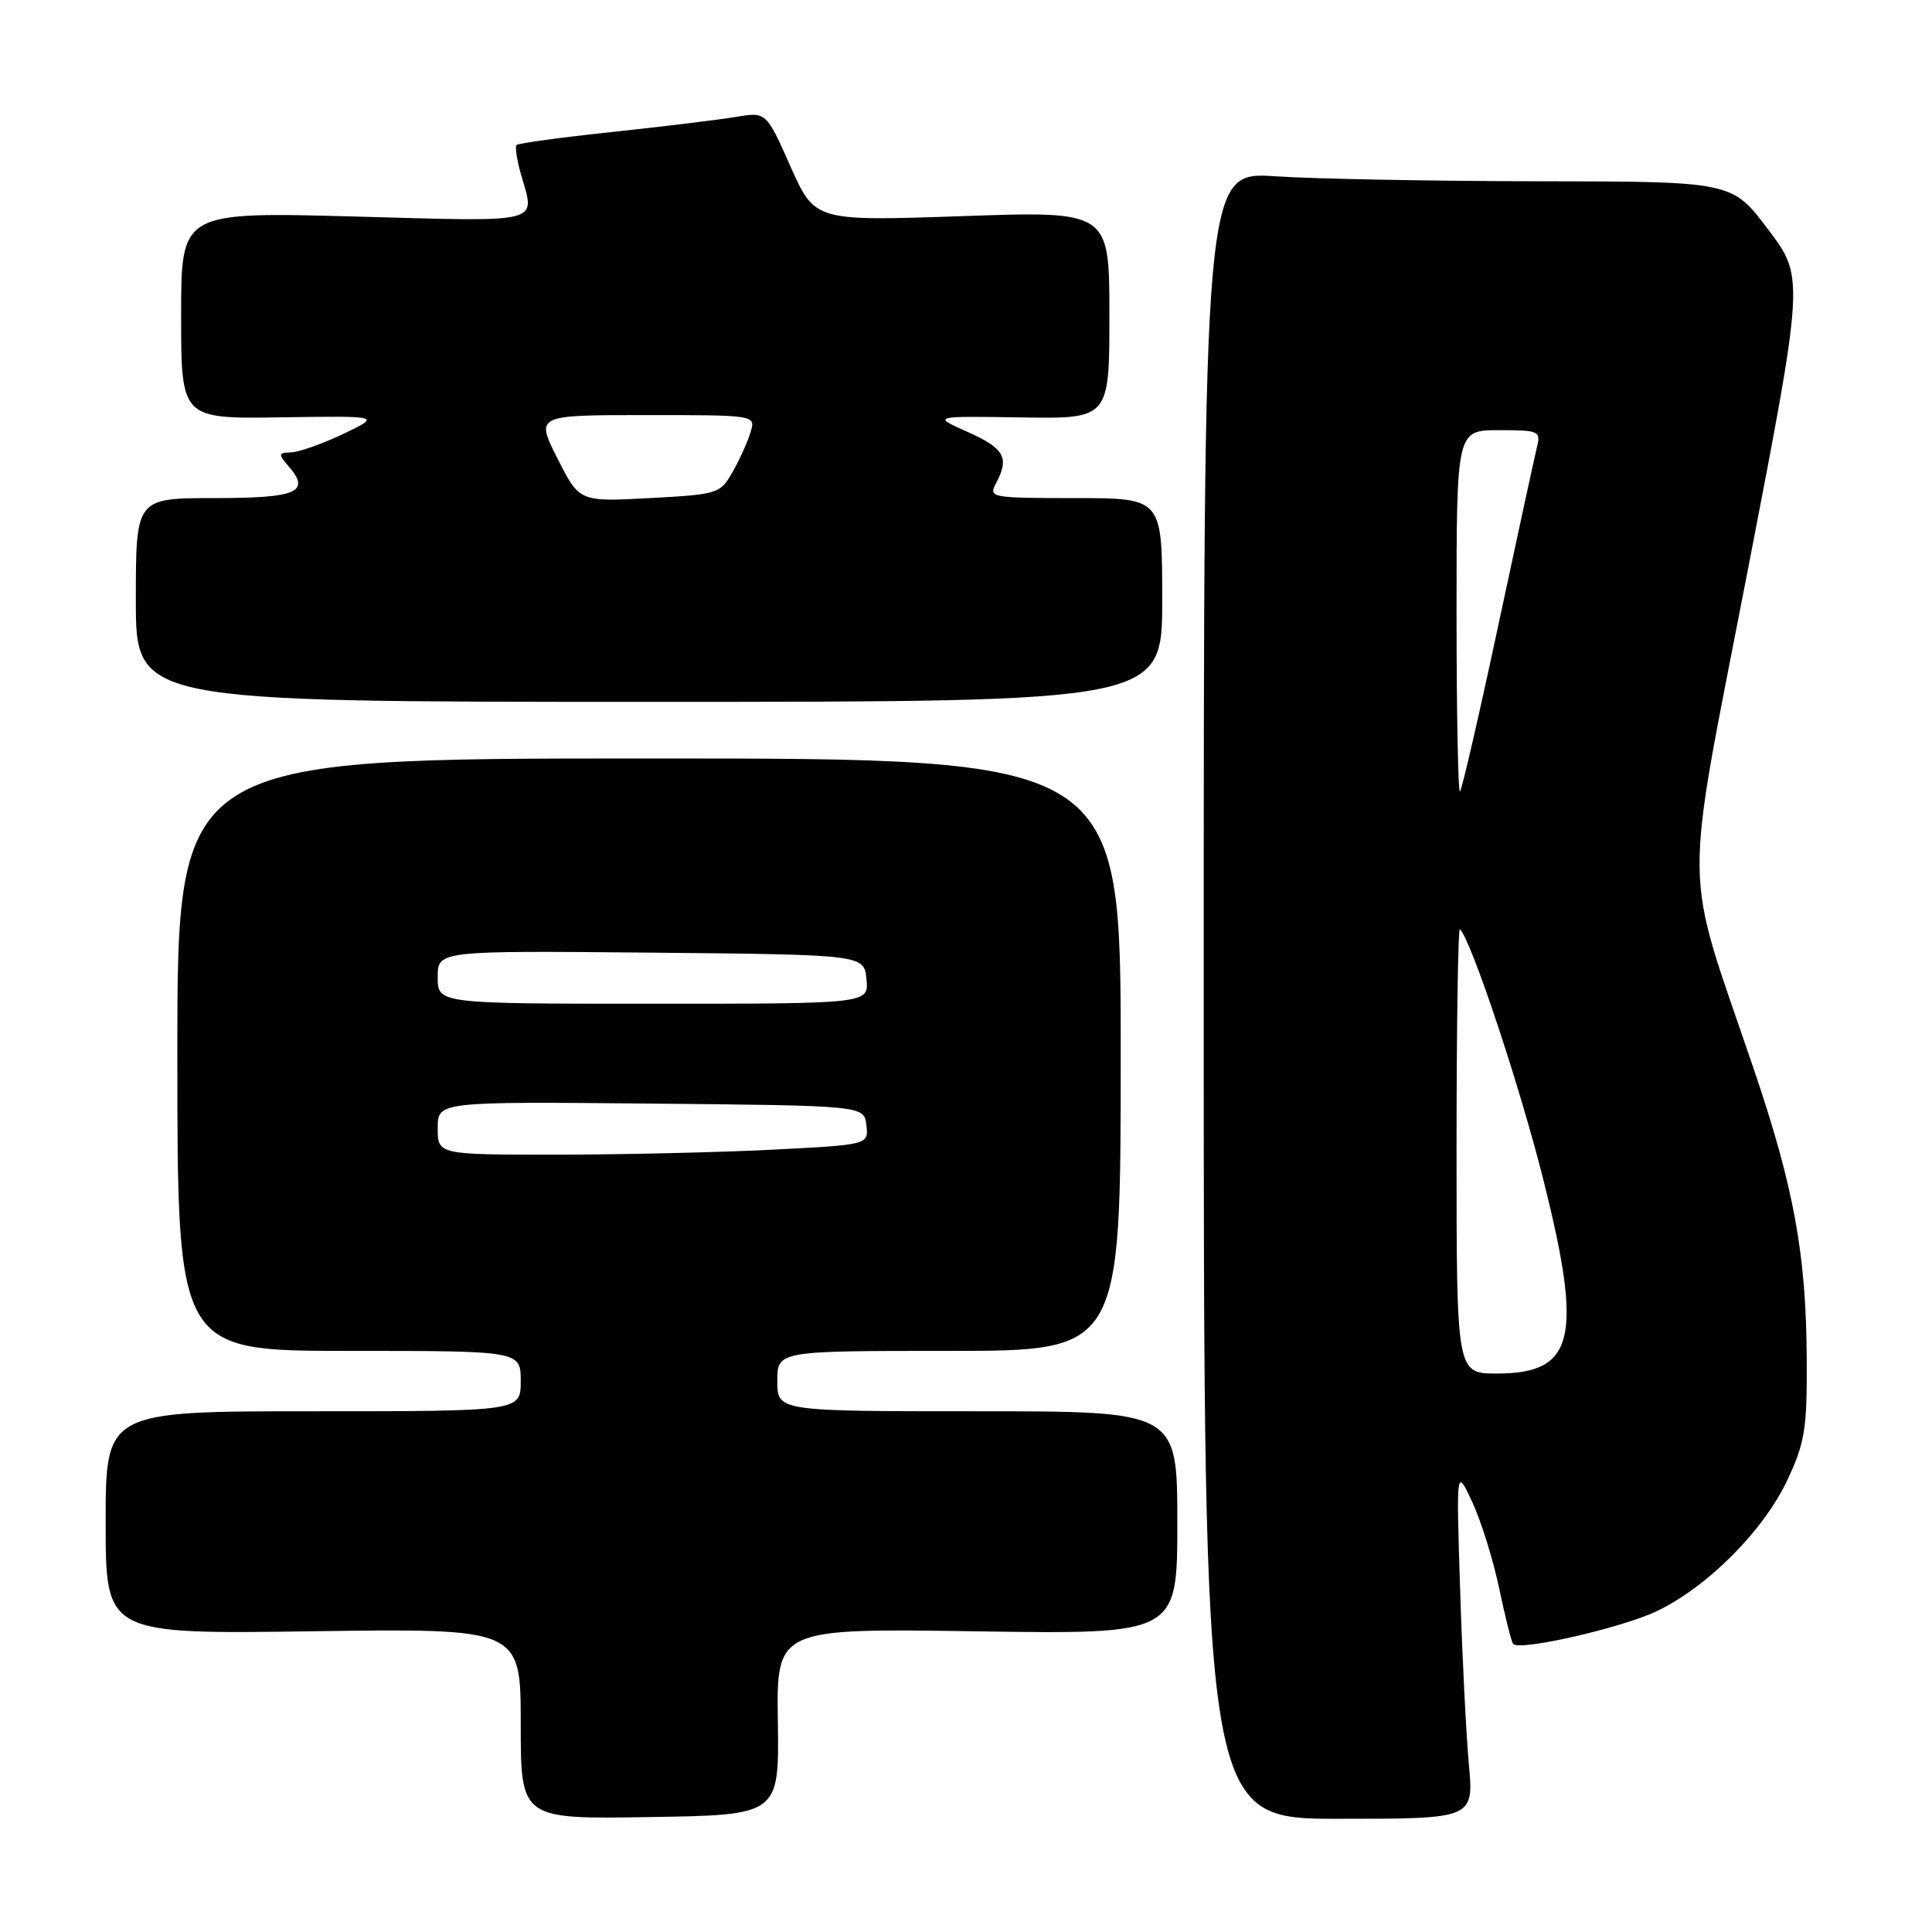 <?xml version="1.0" encoding="UTF-8" standalone="no"?>
<!DOCTYPE svg PUBLIC "-//W3C//DTD SVG 1.1//EN" "http://www.w3.org/Graphics/SVG/1.1/DTD/svg11.dtd" >
<svg xmlns="http://www.w3.org/2000/svg" xmlns:xlink="http://www.w3.org/1999/xlink" version="1.1" viewBox="0 0 256 256">
 <g >
 <path fill="currentColor"
d=" M 103.07 228.13 C 102.89 215.76 102.89 215.76 129.45 216.16 C 156.00 216.55 156.00 216.55 156.00 201.78 C 156.00 187.00 156.00 187.00 129.50 187.00 C 103.00 187.00 103.00 187.00 103.00 183.00 C 103.00 179.00 103.00 179.00 125.75 179.00 C 148.50 179.00 148.50 179.00 148.50 139.75 C 148.50 100.50 148.50 100.50 86.00 100.50 C 23.50 100.50 23.50 100.50 23.50 139.75 C 23.50 179.00 23.50 179.00 46.25 179.00 C 69.00 179.00 69.00 179.00 69.00 183.00 C 69.00 187.00 69.00 187.00 41.50 187.00 C 14.00 187.00 14.00 187.00 14.00 201.77 C 14.00 216.54 14.00 216.54 41.50 216.15 C 69.00 215.77 69.00 215.77 69.00 228.41 C 69.00 241.05 69.00 241.05 86.12 240.77 C 103.24 240.50 103.24 240.50 103.07 228.13 Z  M 194.63 233.75 C 194.27 229.76 193.74 219.30 193.47 210.50 C 192.96 194.50 192.96 194.50 195.07 199.00 C 196.23 201.47 197.84 206.64 198.65 210.48 C 199.46 214.32 200.29 217.63 200.51 217.84 C 201.45 218.78 214.98 215.68 219.57 213.47 C 226.35 210.21 233.75 202.74 236.89 196.00 C 239.16 191.15 239.46 189.25 239.40 180.00 C 239.33 166.18 237.69 157.25 232.33 141.50 C 222.92 113.80 222.99 119.99 231.56 75.71 C 239.09 36.77 239.09 36.77 234.29 30.41 C 229.50 24.05 229.50 24.05 204.00 24.02 C 189.97 24.00 174.22 23.71 169.00 23.36 C 159.50 22.73 159.50 22.73 159.50 131.87 C 159.50 241.00 159.50 241.00 177.40 241.00 C 195.29 241.00 195.29 241.00 194.63 233.75 Z  M 154.00 79.50 C 154.00 66.00 154.00 66.00 142.46 66.00 C 131.37 66.00 130.97 65.93 131.96 64.07 C 133.79 60.66 133.11 59.42 128.25 57.25 C 123.50 55.13 123.50 55.13 135.25 55.31 C 147.00 55.50 147.00 55.50 147.00 41.73 C 147.00 27.96 147.00 27.96 127.49 28.64 C 107.98 29.31 107.98 29.31 104.75 22.07 C 101.53 14.82 101.53 14.82 97.52 15.49 C 95.31 15.86 87.96 16.76 81.19 17.48 C 74.41 18.20 68.68 18.98 68.45 19.21 C 68.22 19.44 68.48 21.17 69.02 23.06 C 70.93 29.74 72.32 29.38 47.00 28.69 C 24.00 28.07 24.00 28.07 24.00 41.78 C 24.00 55.50 24.00 55.50 37.25 55.30 C 50.50 55.10 50.50 55.10 45.50 57.49 C 42.75 58.80 39.64 59.90 38.60 59.94 C 36.87 59.99 36.83 60.16 38.21 61.75 C 41.23 65.21 39.40 66.00 28.42 66.00 C 18.00 66.00 18.00 66.00 18.00 79.50 C 18.00 93.00 18.00 93.00 86.00 93.00 C 154.00 93.00 154.00 93.00 154.00 79.50 Z  M 58.00 149.48 C 58.00 145.97 58.00 145.97 86.25 146.23 C 114.50 146.50 114.50 146.50 114.80 149.09 C 115.10 151.69 115.10 151.69 102.30 152.34 C 95.26 152.70 82.41 152.99 73.75 153.00 C 58.00 153.00 58.00 153.00 58.00 149.48 Z  M 58.00 129.48 C 58.00 125.97 58.00 125.97 86.25 126.23 C 114.50 126.50 114.50 126.50 114.81 129.75 C 115.13 133.00 115.13 133.00 86.56 133.00 C 58.00 133.00 58.00 133.00 58.00 129.48 Z  M 193.00 152.33 C 193.00 136.02 193.20 122.87 193.45 123.12 C 194.98 124.64 201.46 144.14 204.56 156.55 C 209.76 177.33 208.62 182.00 198.35 182.00 C 193.00 182.00 193.00 182.00 193.00 152.33 Z  M 193.00 81.17 C 193.00 57.00 193.00 57.00 198.61 57.00 C 203.92 57.00 204.19 57.12 203.65 59.25 C 203.35 60.49 201.03 71.15 198.51 82.96 C 195.99 94.76 193.71 104.62 193.46 104.87 C 193.21 105.13 193.00 94.46 193.00 81.17 Z  M 73.87 60.75 C 70.97 55.00 70.97 55.00 85.55 55.00 C 100.13 55.00 100.13 55.00 99.46 57.25 C 99.09 58.49 98.03 60.85 97.09 62.50 C 95.44 65.43 95.18 65.51 86.08 66.00 C 76.77 66.50 76.77 66.50 73.87 60.75 Z "/>
</g>
</svg>